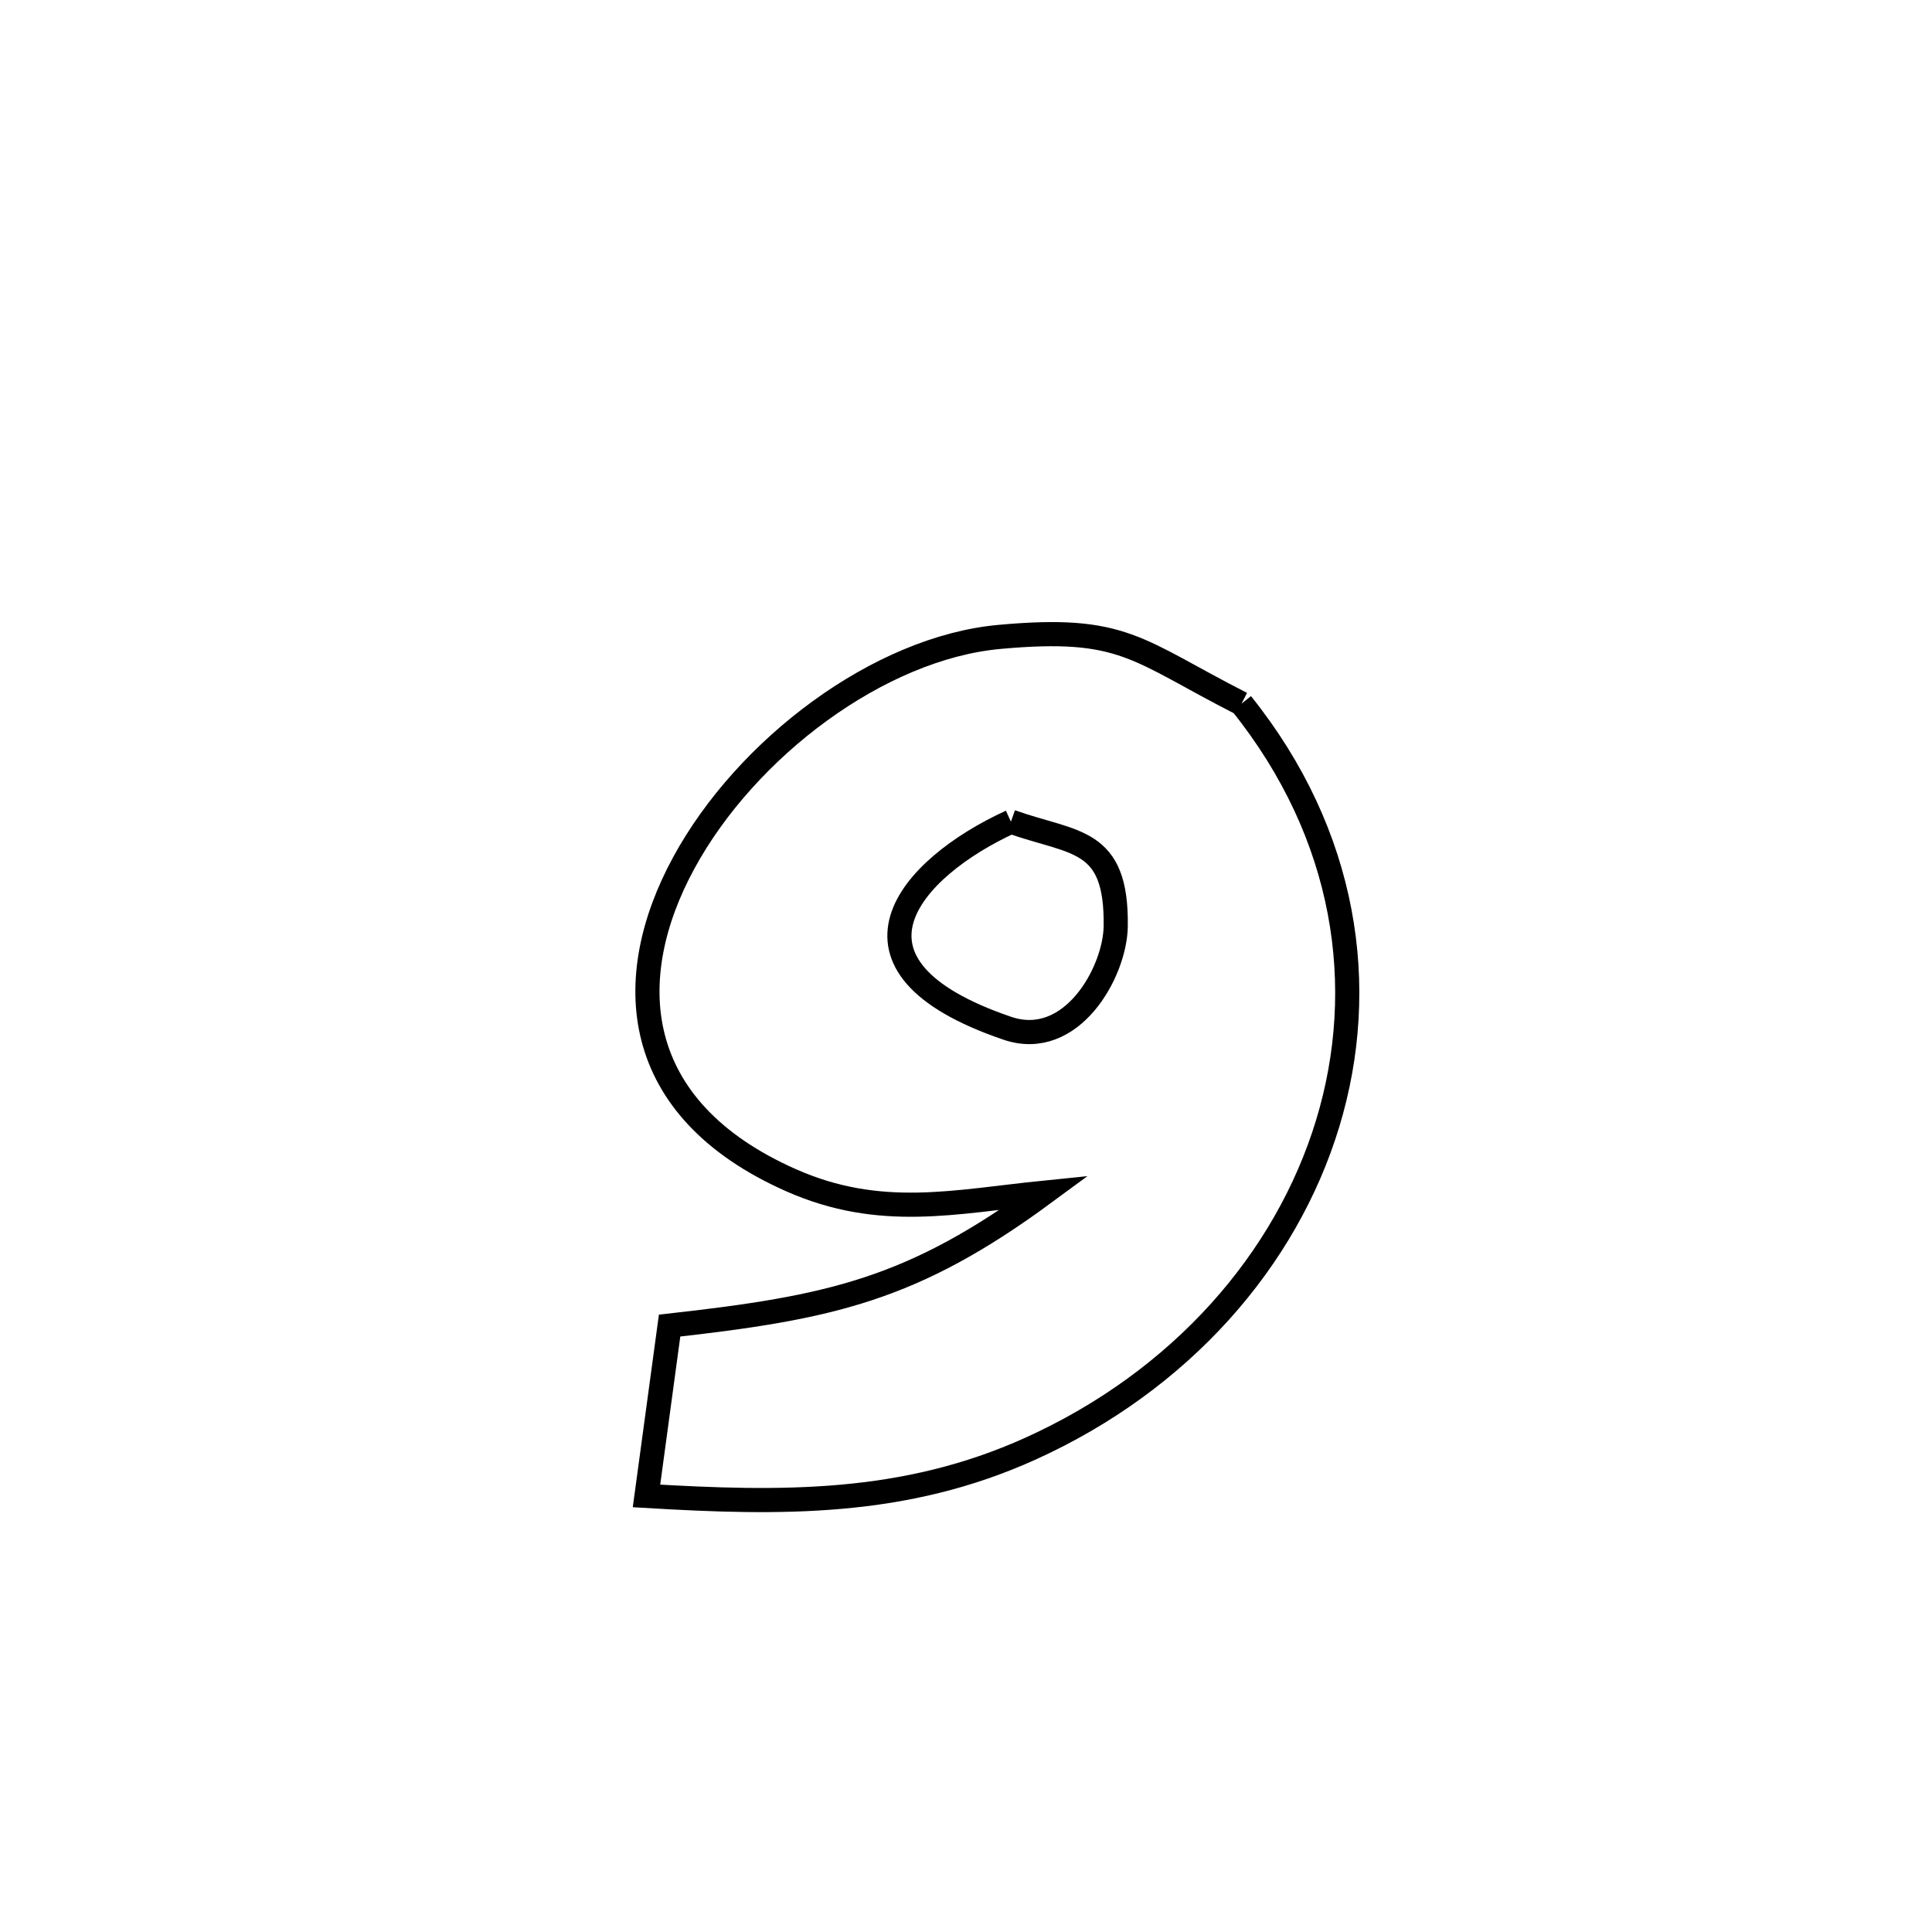 <svg xmlns="http://www.w3.org/2000/svg" viewBox="0.0 0.0 24.0 24.0" height="200px" width="200px"><path fill="none" stroke="black" stroke-width=".3" stroke-opacity="1.0"  filling="0" d="M15.423 8.741 L15.423 8.741 C16.729 10.37 17.008 12.261 16.493 13.956 C15.978 15.652 14.669 17.151 12.8 17.996 C11.231 18.706 9.703 18.682 8.031 18.583 L8.031 18.583 C8.127 17.877 8.222 17.172 8.318 16.467 L8.318 16.467 C10.32 16.243 11.339 16.022 12.978 14.815 L12.978 14.815 C11.861 14.928 10.935 15.152 9.826 14.661 C7.815 13.77 7.716 12.151 8.493 10.721 C9.27 9.29 10.922 8.048 12.414 7.912 C13.965 7.77 14.112 8.073 15.423 8.741 L15.423 8.741"></path>
<path fill="none" stroke="black" stroke-width=".3" stroke-opacity="1.0"  filling="0" d="M12.558 10.207 L12.558 10.207 C13.35 10.487 13.875 10.4 13.86 11.506 C13.852 12.077 13.311 13.046 12.512 12.773 C10.231 11.996 11.289 10.788 12.558 10.207 L12.558 10.207"></path></svg>